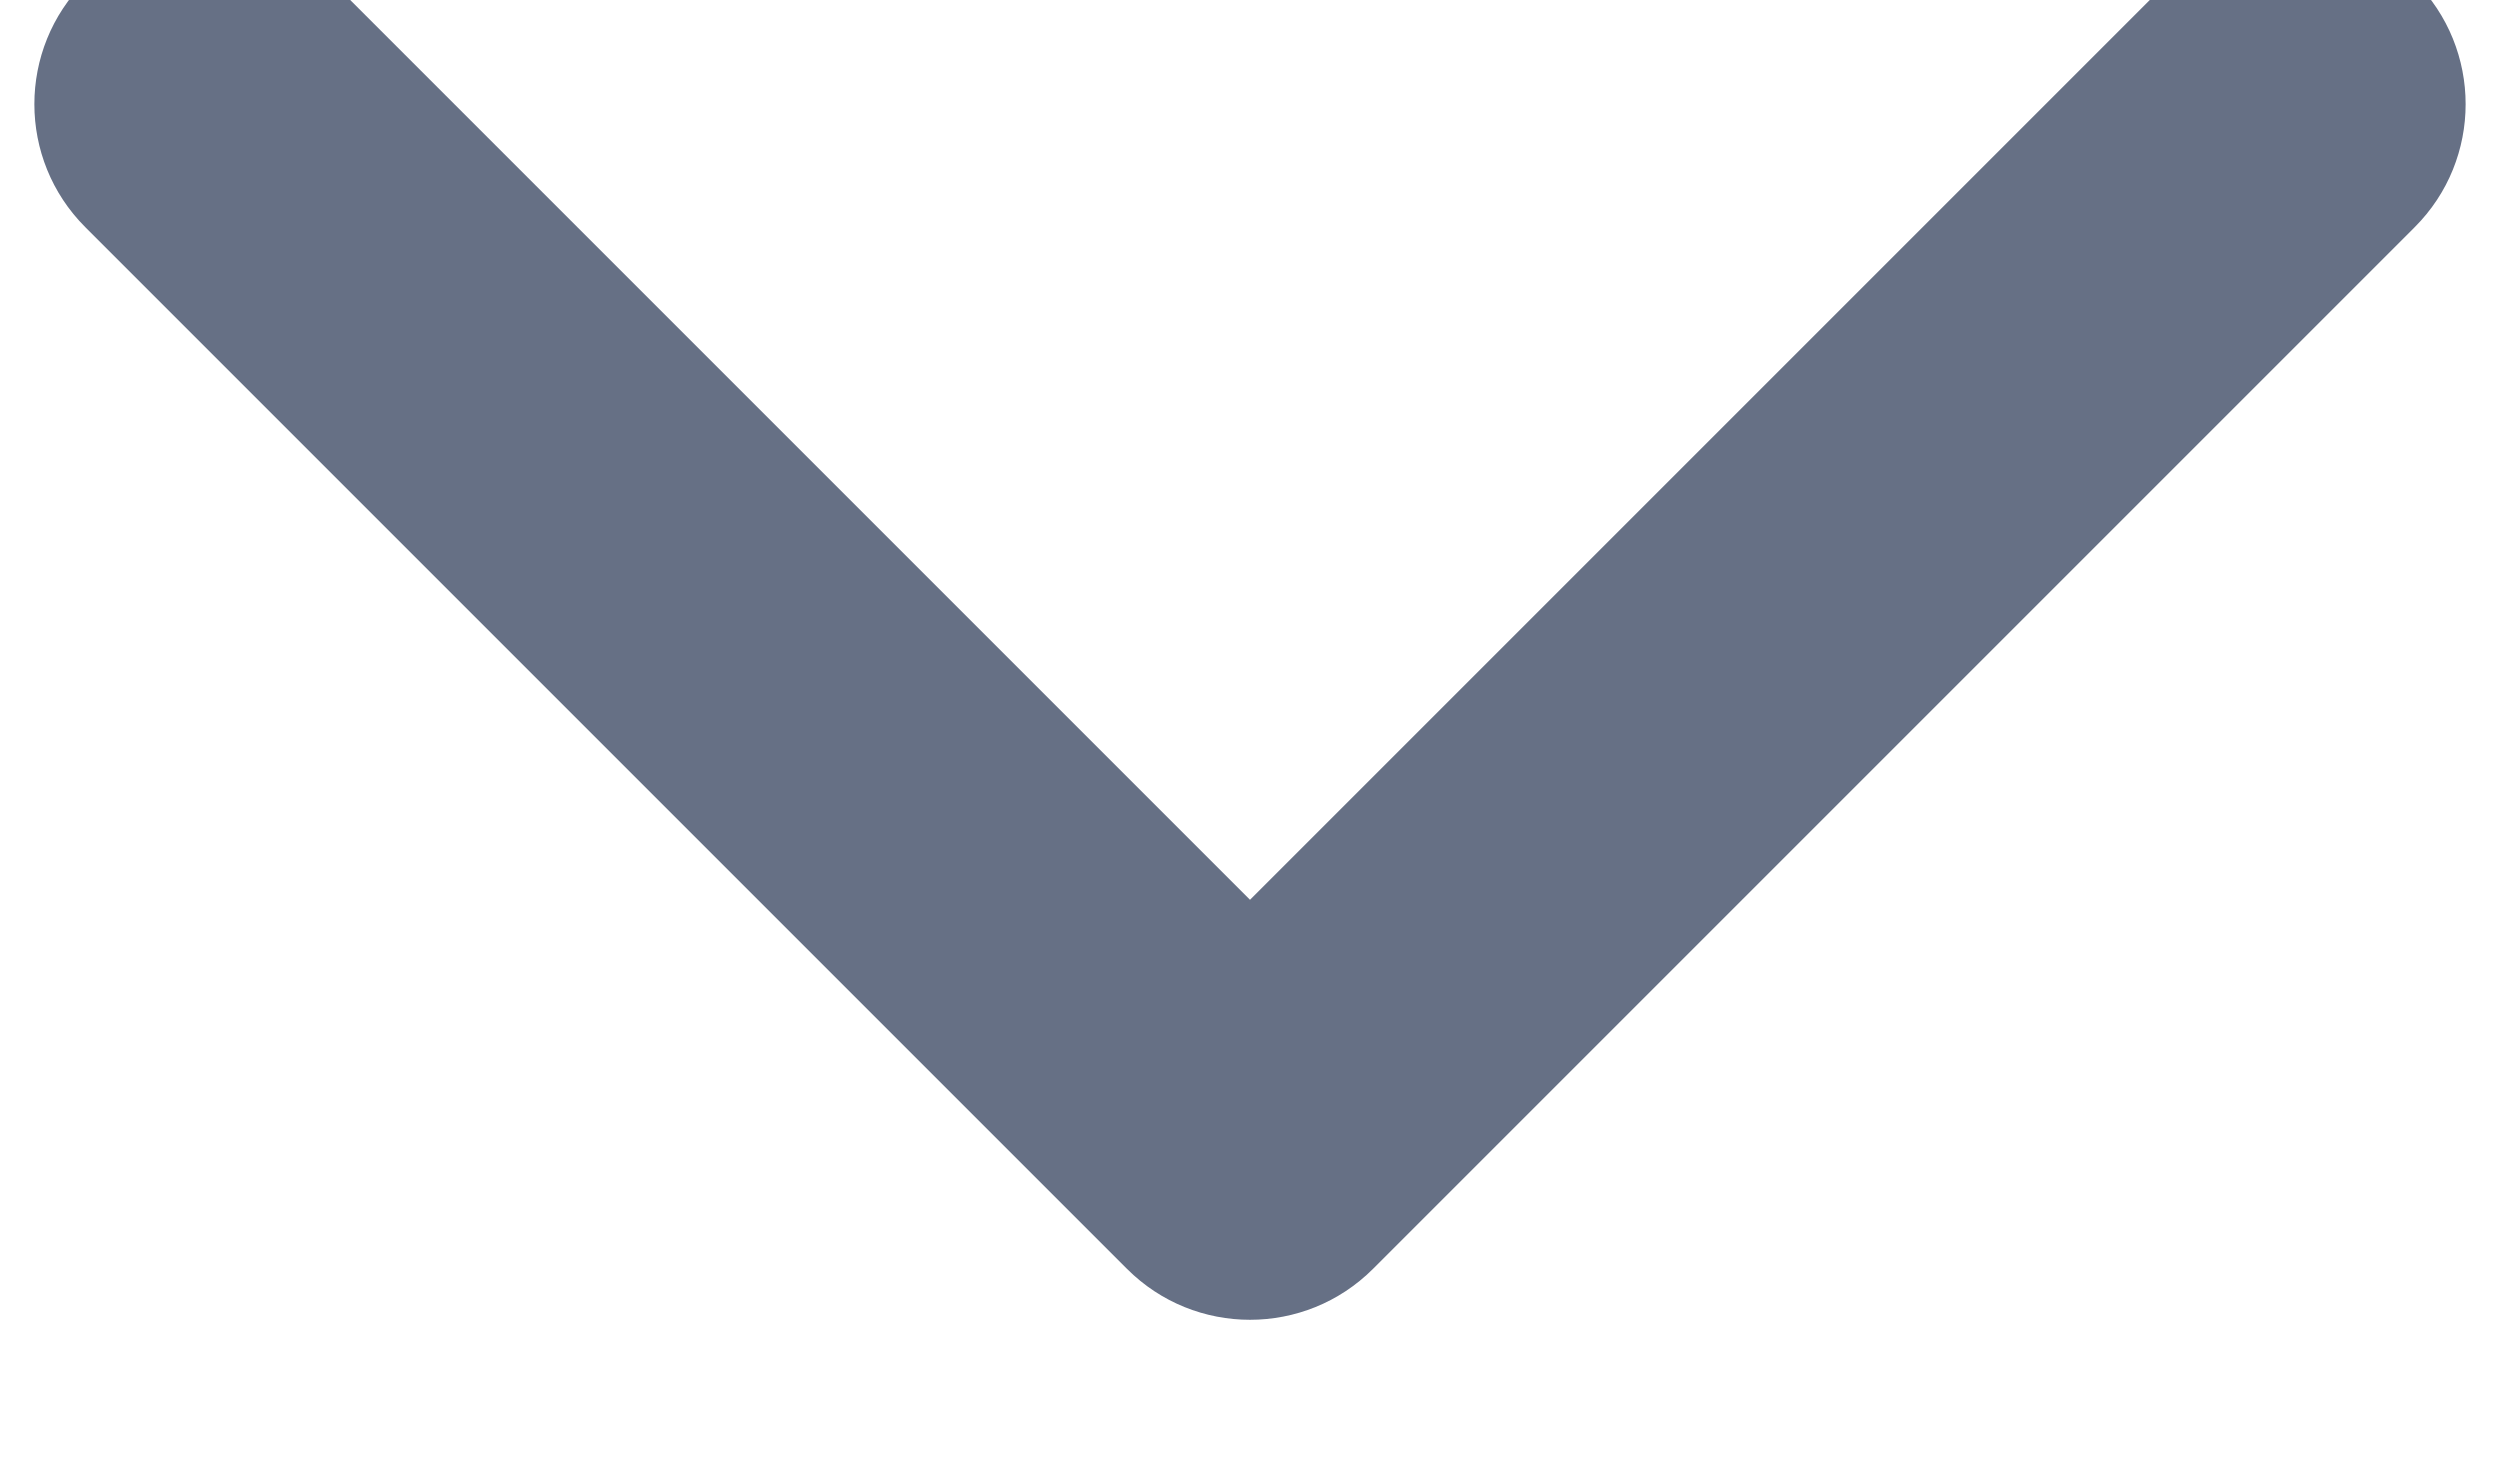 <svg width="24" height="14" viewBox="0 0 24 14" fill="none" xmlns="http://www.w3.org/2000/svg" xmlns:xlink="http://www.w3.org/1999/xlink">
<path d="M3.181,-0.181C2.529,-0.833 1.471,-0.833 0.819,-0.181C0.167,0.471 0.167,1.529 0.819,2.181L3.181,-0.181ZM12,11L10.819,12.181C11.471,12.833 12.529,12.833 13.181,12.181L12,11ZM23.181,2.181C23.833,1.529 23.833,0.471 23.181,-0.181C22.529,-0.833 21.471,-0.833 20.819,-0.181L23.181,2.181ZM0.819,2.181L10.819,12.181L13.181,9.819L3.181,-0.181L0.819,2.181ZM13.181,12.181L23.181,2.181L20.819,-0.181L10.819,9.819L13.181,12.181Z" fill="#667085"/>
</svg>
